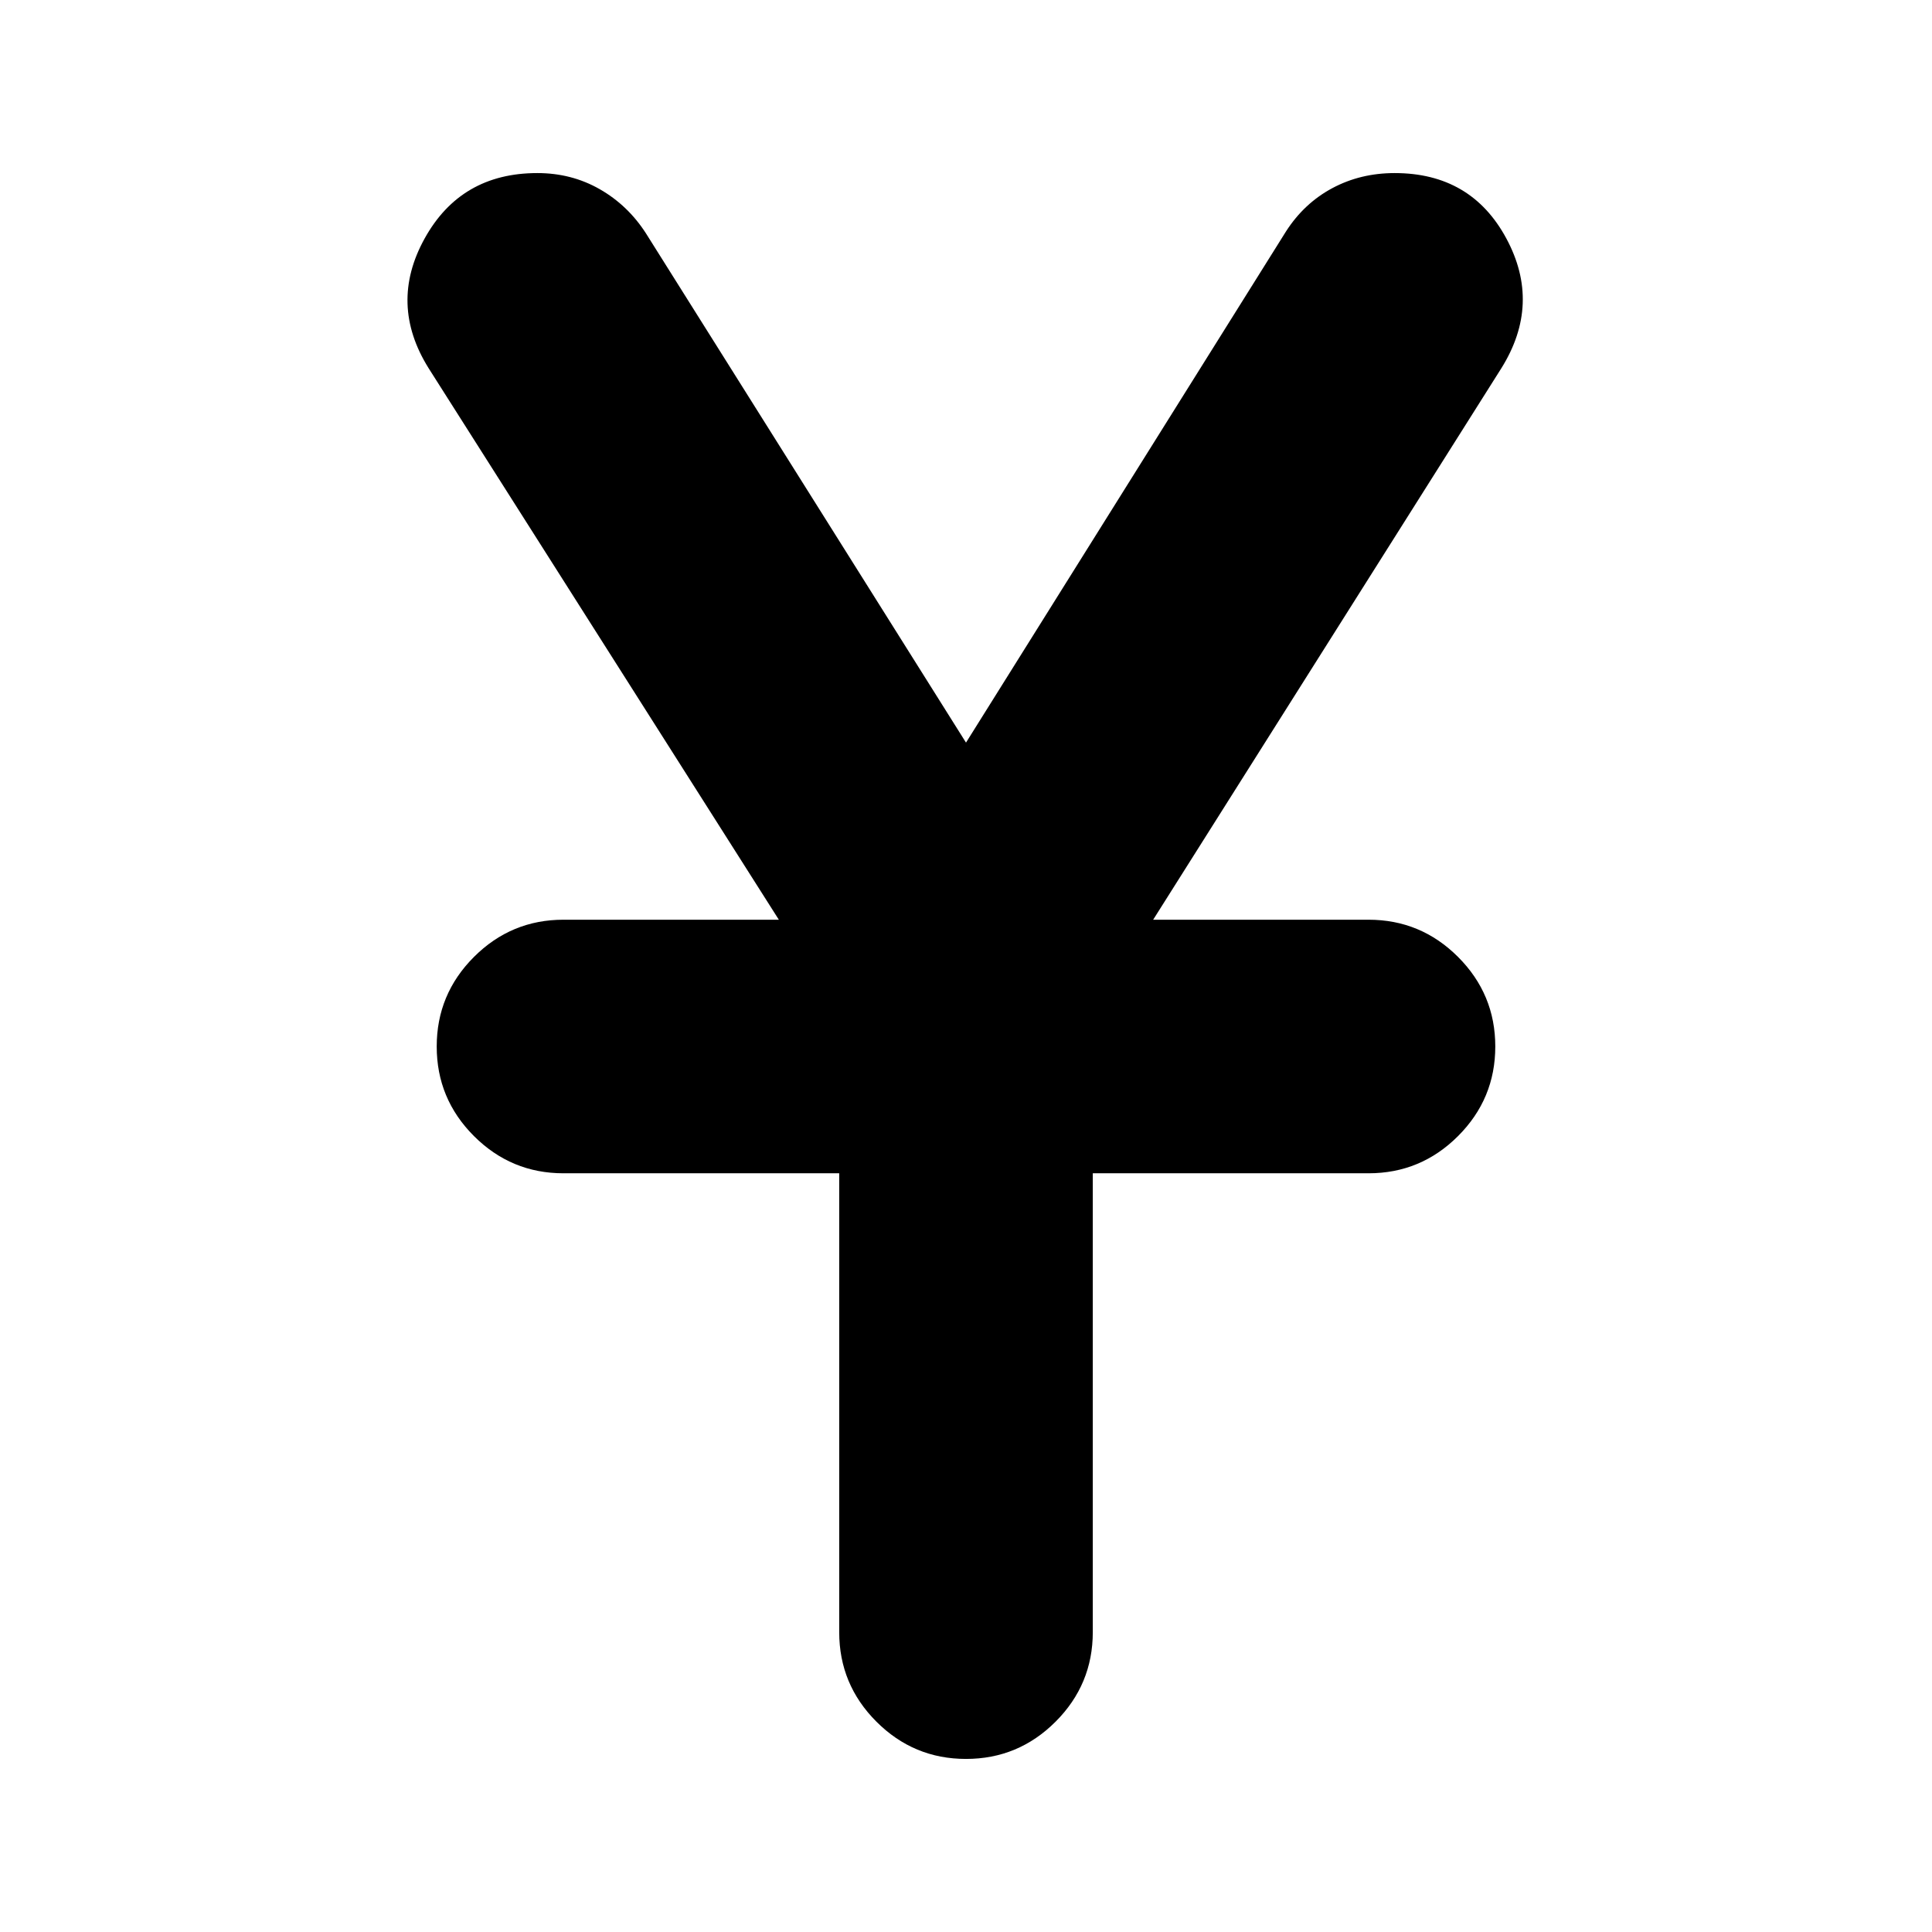 <svg xmlns="http://www.w3.org/2000/svg" height="24" viewBox="0 -960 960 960" width="24"><path d="M417-149v-228H280q-26 0-44.5-18.5T217-440q0-26 18.5-44.5T280-503h107L213-777q-20-32-2-64.5t56-32.5q17 0 31 8t23 22l159 253 159-254q9-14 23-21.5t31-7.5q38 0 55.5 32.5T746-777L573-503h107q26 0 44.5 18.5T743-440q0 26-18.5 44.5T680-377H543v228q0 26-18.5 44.5T480-86q-26 0-44.5-18.5T417-149Z"/></svg>